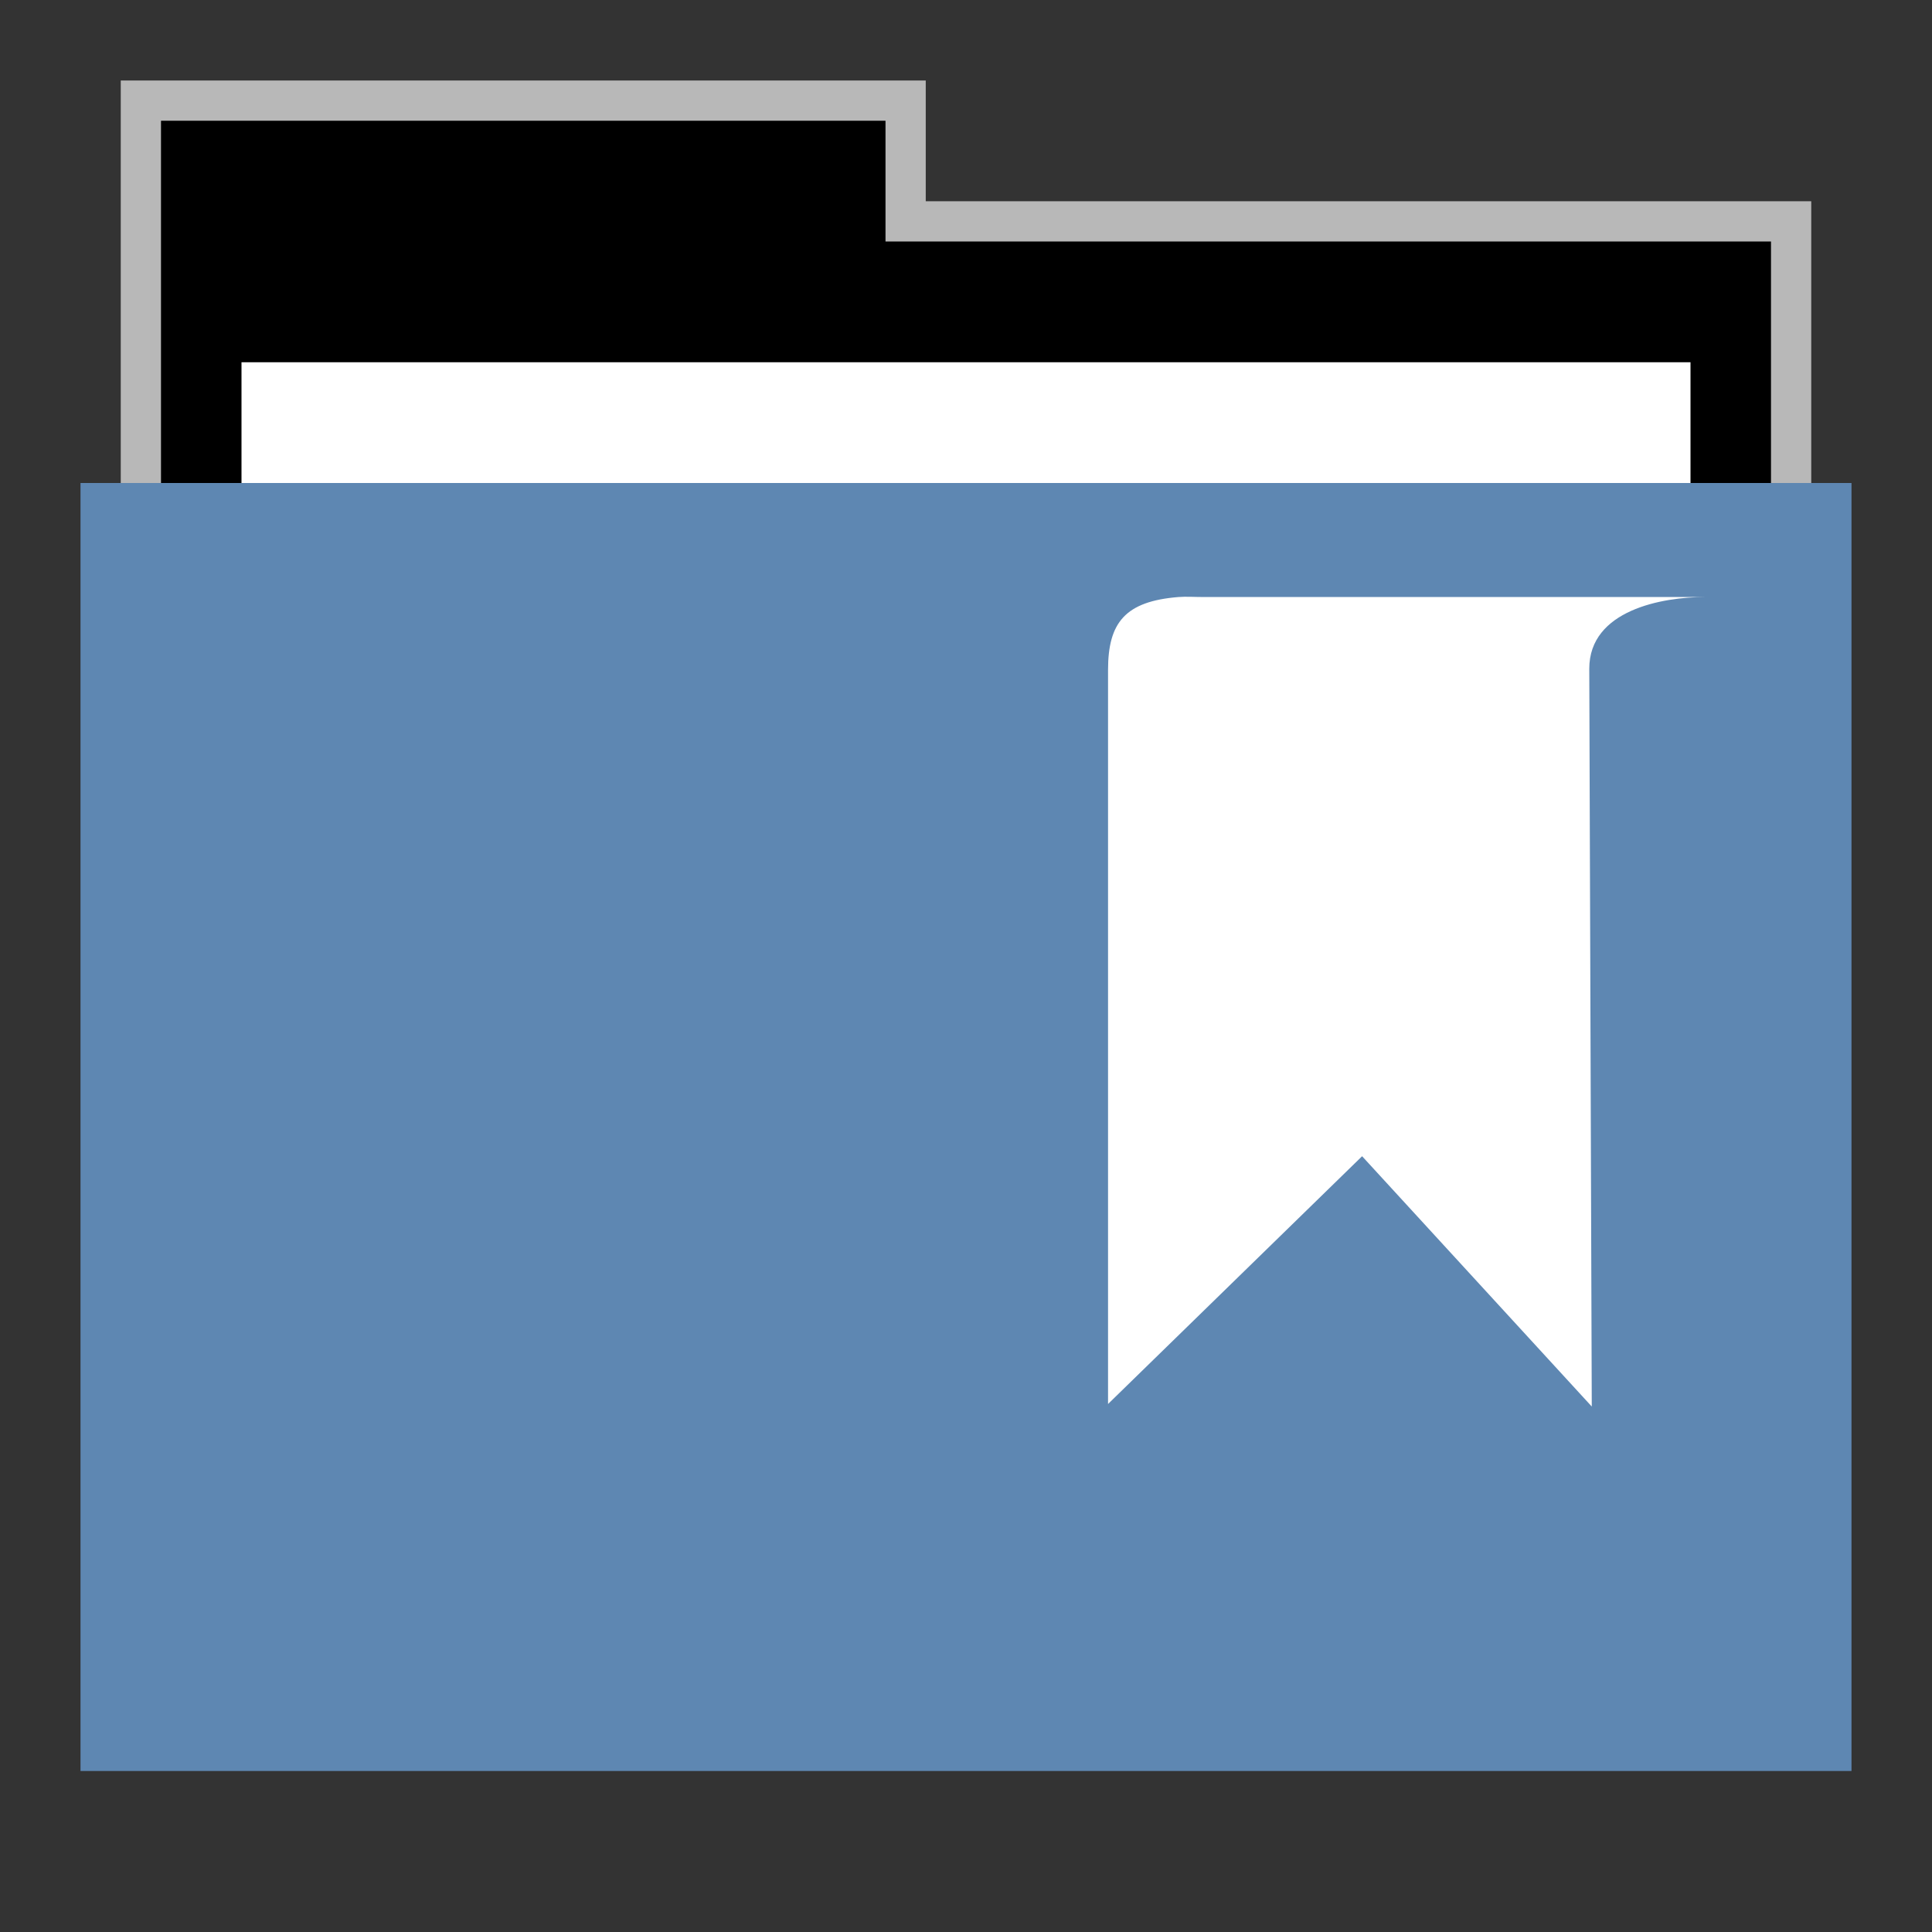 <svg width="48" version="1.1" xmlns="http://www.w3.org/2000/svg" height="48">
<rect width="100%" height="100%" fill="#333333" stroke="none"/>
<g id="g7" transform="translate(0,1)">
<path style="opacity:.65;fill:#fff" id="rect4154" d="M 3,1 V 12 H 45 V 4 H 23 V 1 Z"/>
<path id="folderTab" d="M 4,3 V 16 H 44 V 6 H 22 V 3 Z" transform="translate(0,-1)"/>
<path style="fill:#fff" id="folderPaper" d="m 6,8 h 36 v 33 h -36 Z "/>
<path style="fill:#5e87b2" id="folderFront" d="m 2,11 h 44 v 32 h -44 Z "/>
</g>
<path style="fill:#fff" id="path39063" d="m 29.279,14.833 c 0.189,-0.015 0.399,0 0.625,0 h 12.456 c -1.056,0 -2.875,0.323 -2.875,1.781 l .062,18.331 -5.706,-6.219 -6.312,6.156 v -18.237 c 0,-1.178 0.426,-1.705 1.75,-1.812 z "/>
</svg>
